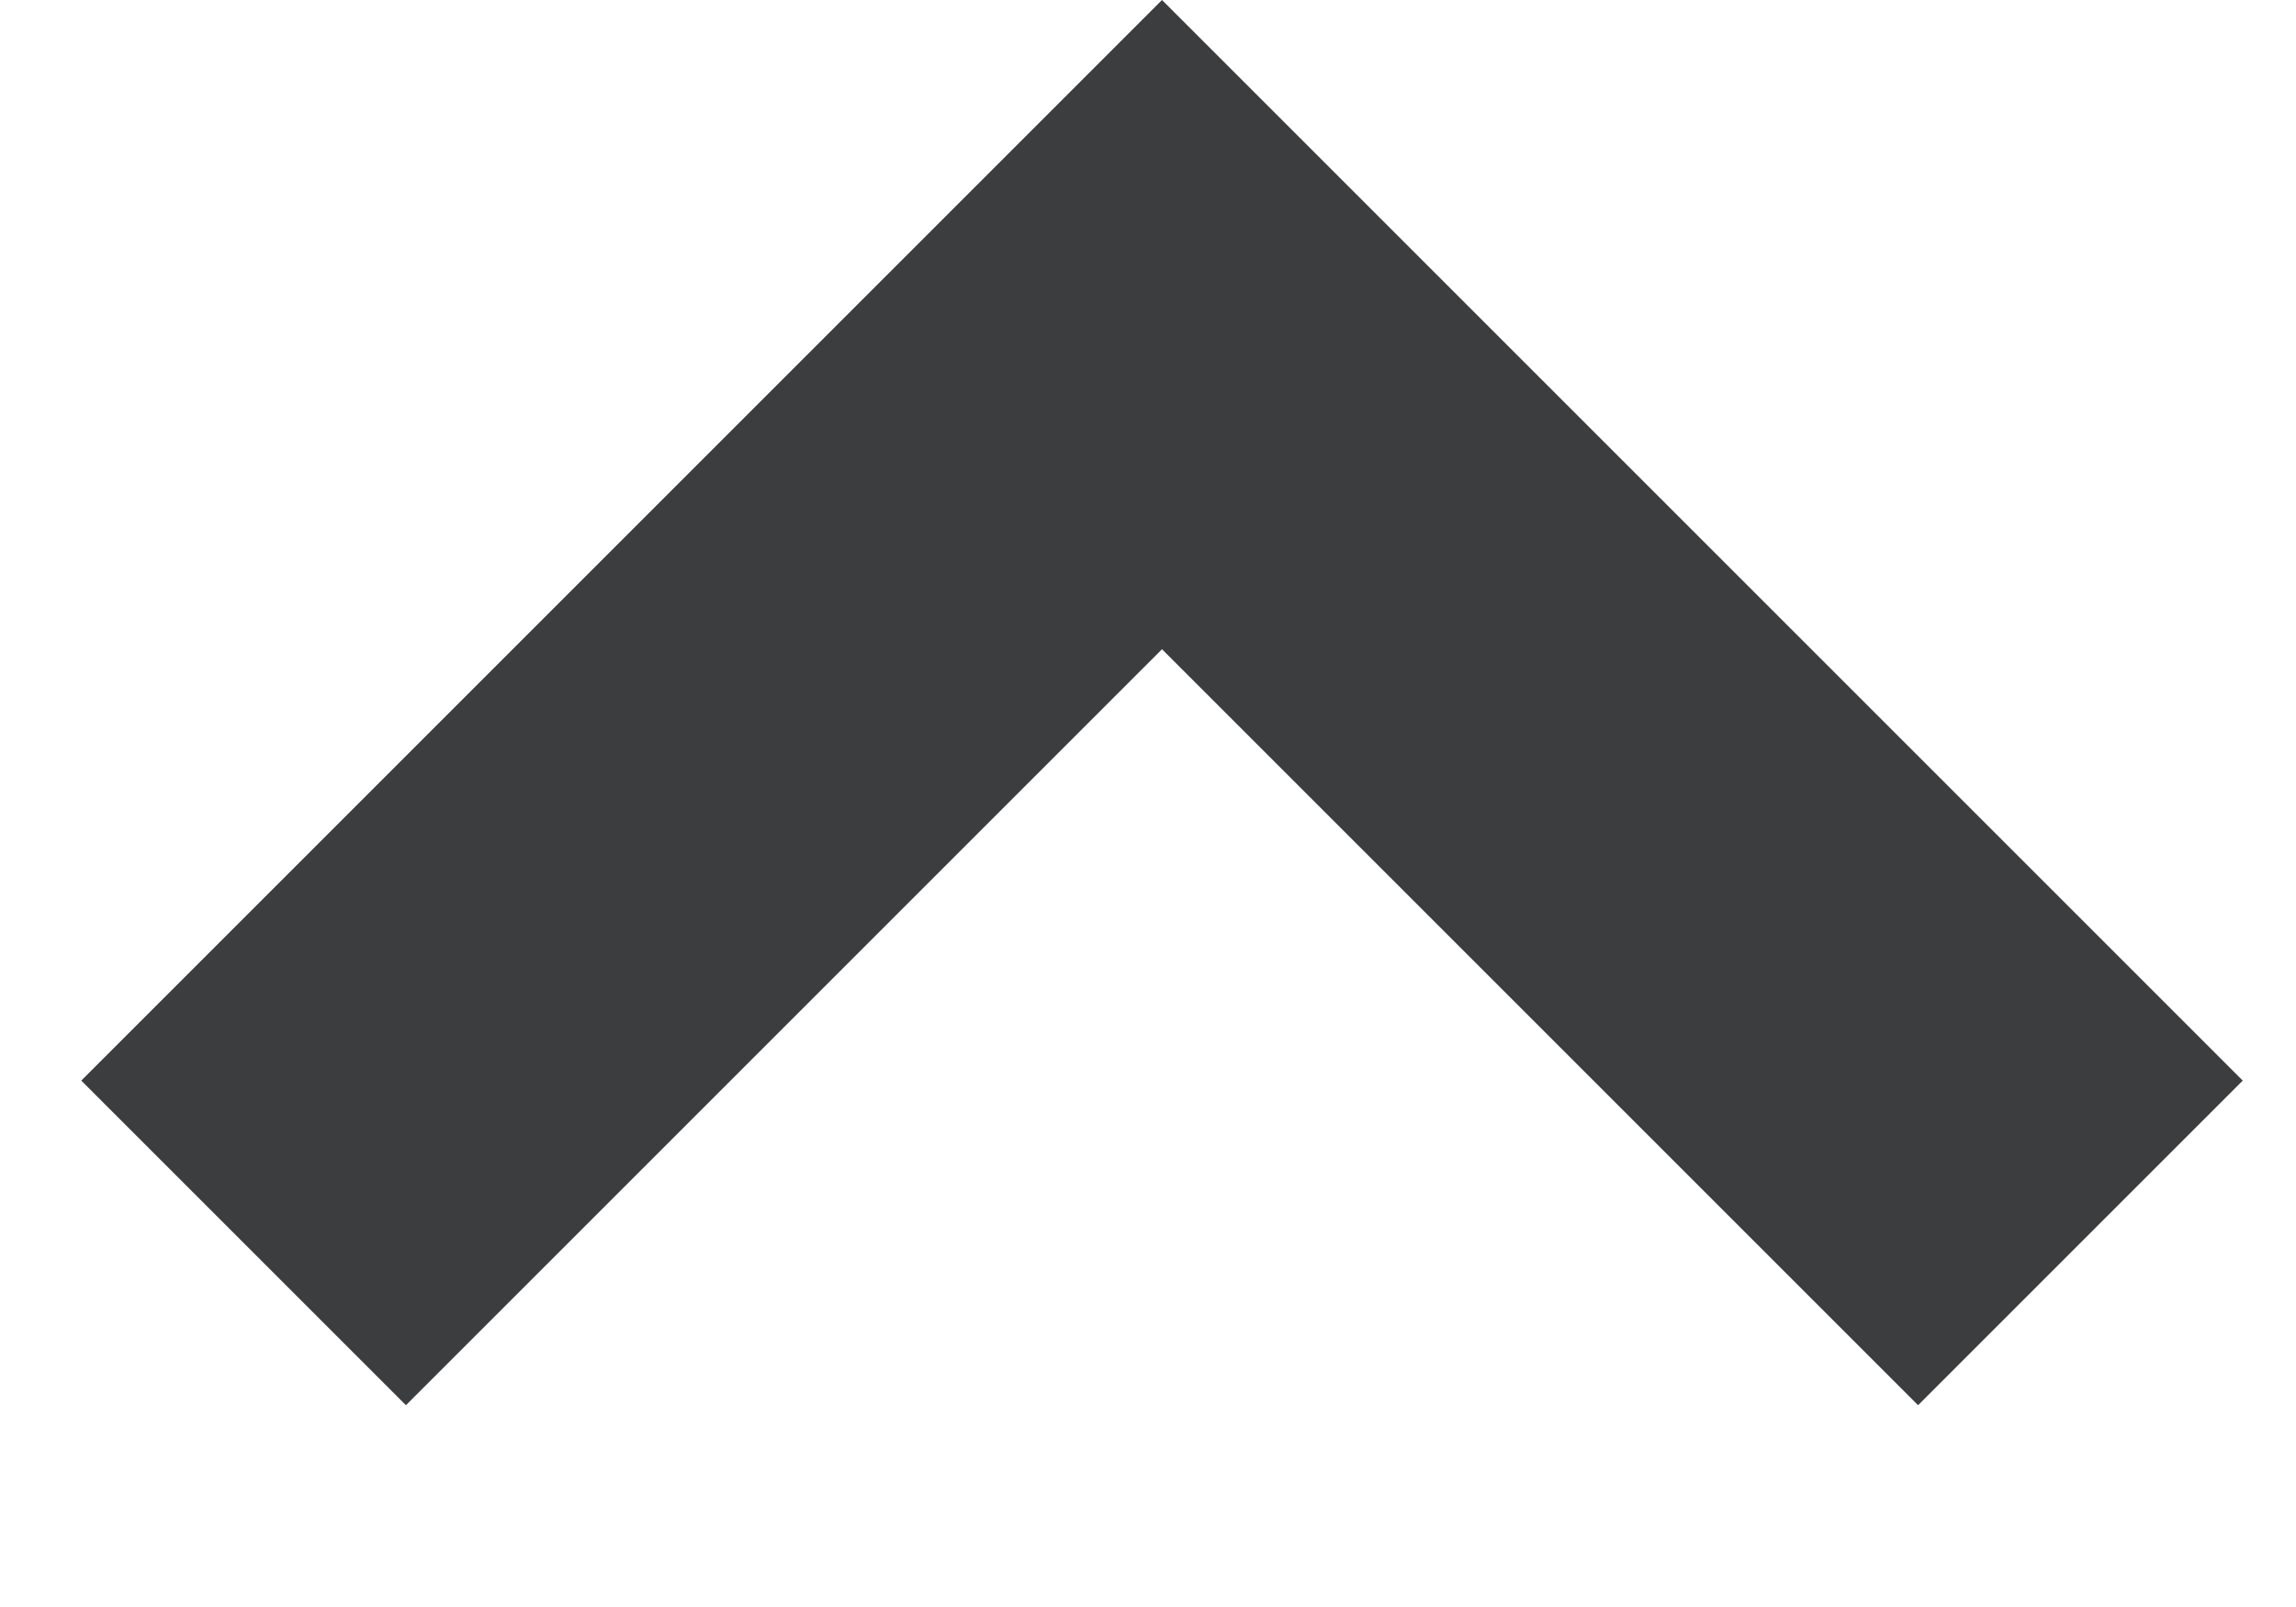 <svg width="10" height="7" viewBox="0 0 10 7" fill="none" xmlns="http://www.w3.org/2000/svg"><path d="M1.768 6.121L0.354 4.707L5.061 1.81198e-05L9.768 4.707L8.354 6.121L5.061 2.828L1.768 6.121Z" fill="#3C3D3E"/></svg>